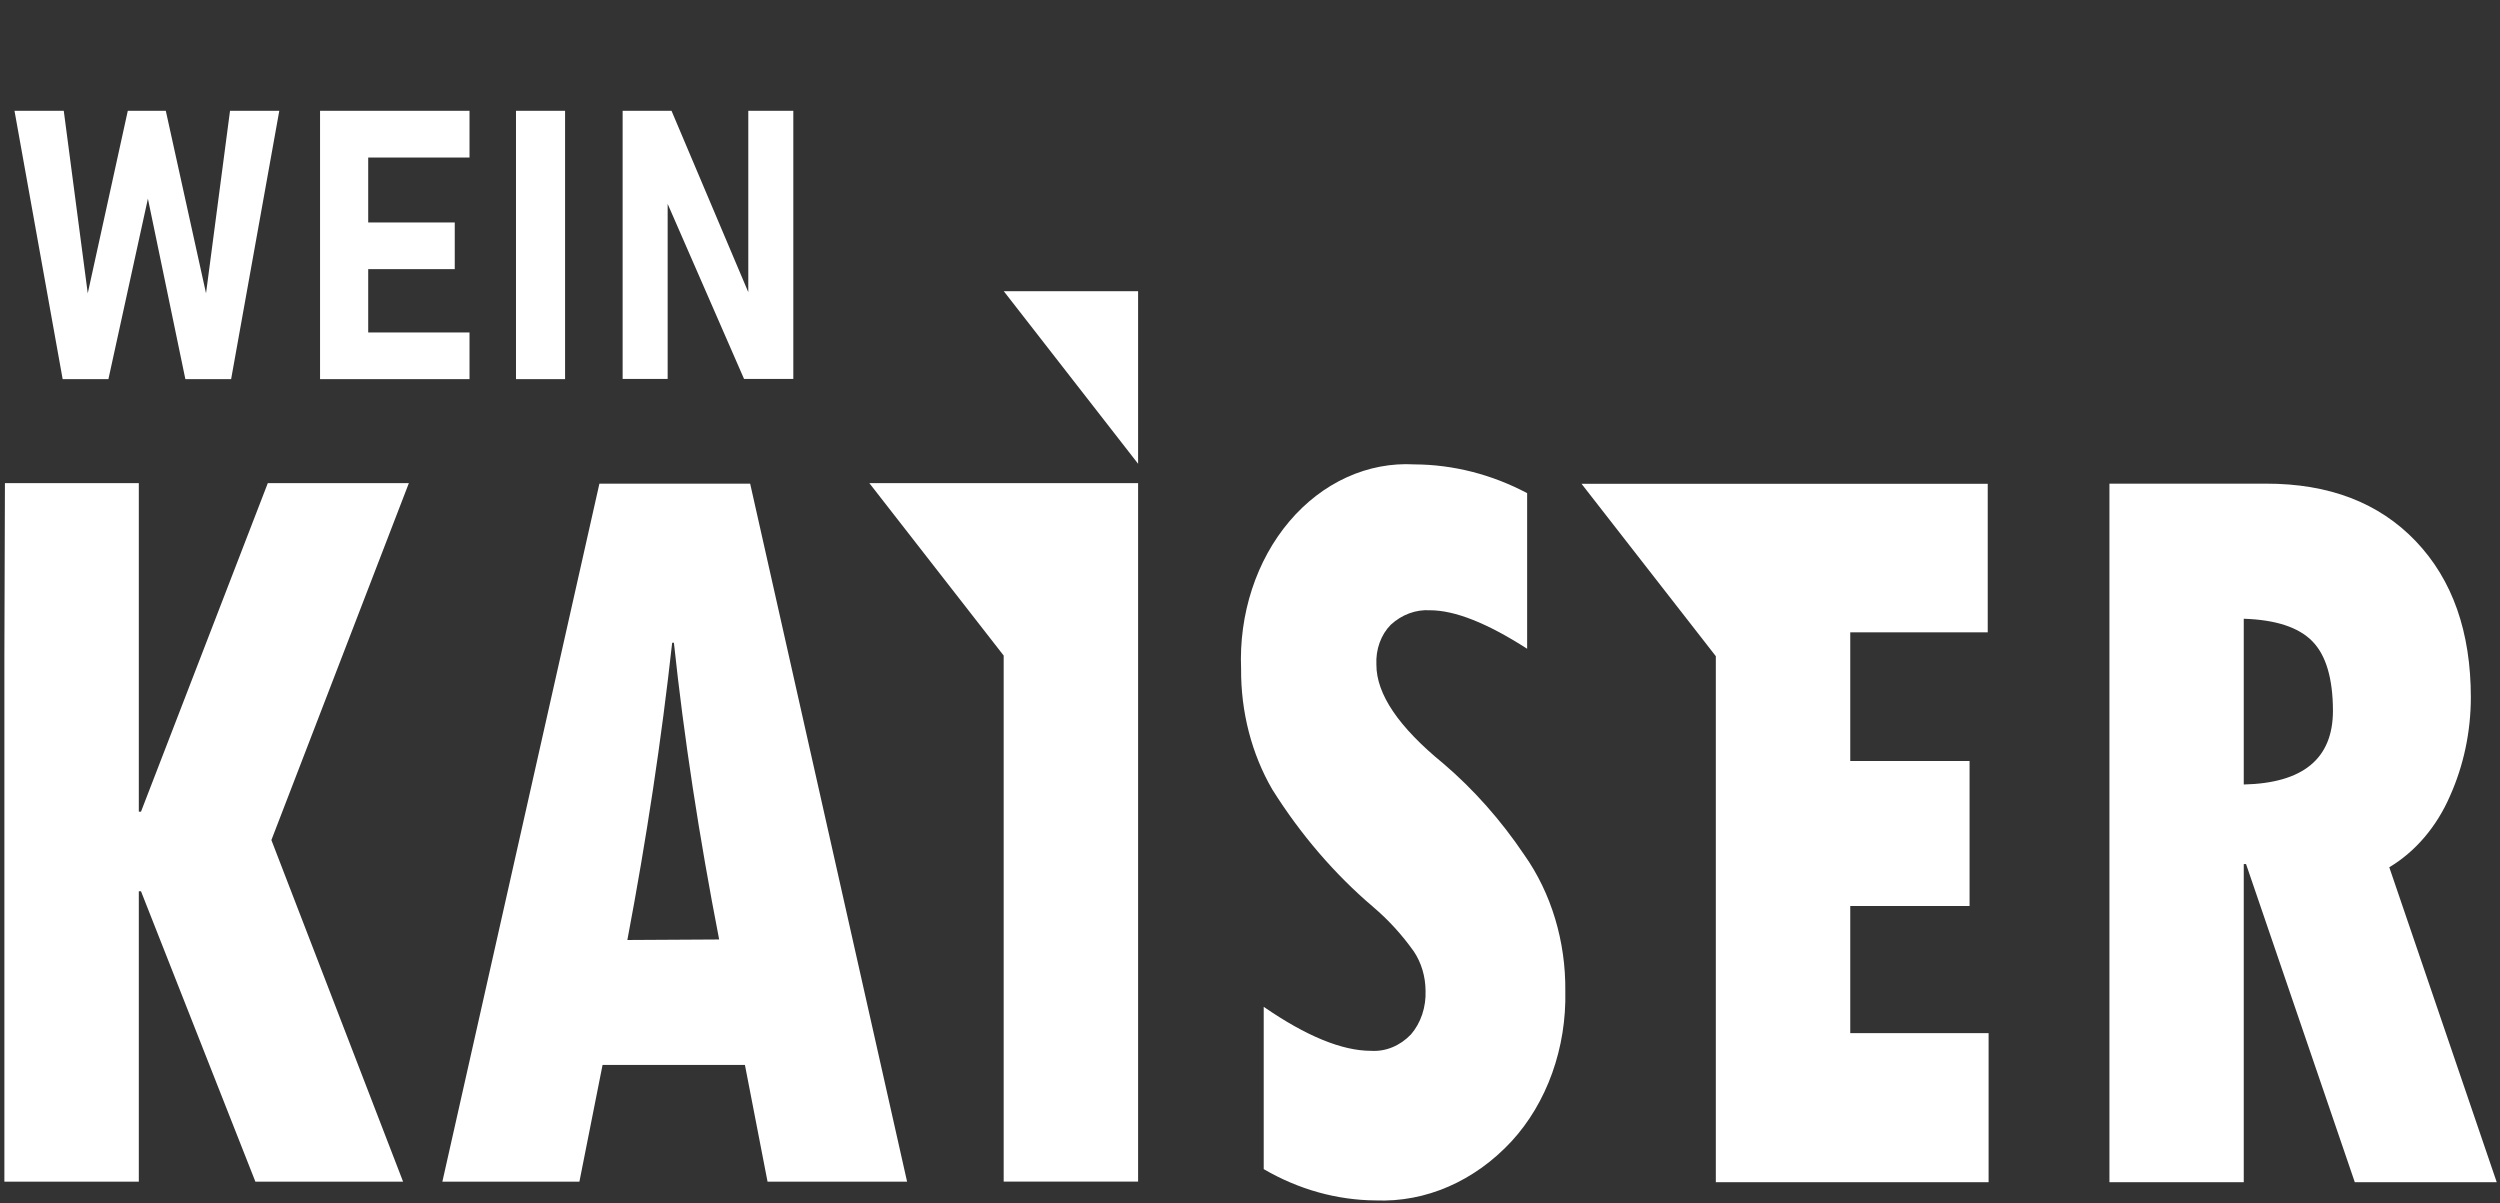 <svg width="455" height="219" viewBox="0 0 455 219" fill="none" xmlns="http://www.w3.org/2000/svg">
<rect x="0" y="0" width="455" height="219" fill="#333333" stroke="none"/>
<path d="M262.697 138.971C254.555 132.325 250.491 126.324 250.504 120.969C250.435 119.603 250.635 118.236 251.088 116.977C251.542 115.717 252.236 114.598 253.117 113.707C255.153 111.844 257.689 110.907 260.262 111.069C264.795 111.069 270.674 113.404 277.939 118.074V89.751C271.487 86.338 264.502 84.556 257.432 84.52C253.234 84.28 249.041 85.078 245.12 86.864C241.2 88.649 237.64 91.382 234.668 94.887C231.697 98.393 229.38 102.592 227.866 107.217C226.353 111.841 225.676 116.788 225.88 121.74C225.823 129.569 227.806 137.231 231.561 143.688C236.714 151.89 242.91 159.105 249.93 165.076C252.666 167.396 255.147 170.11 257.313 173.155C258.679 175.19 259.431 177.704 259.451 180.3C259.507 181.773 259.3 183.242 258.843 184.614C258.386 185.986 257.689 187.229 256.798 188.262C254.804 190.346 252.194 191.42 249.534 191.251C244.255 191.251 237.743 188.582 229.997 183.242V212.779C236.326 216.472 243.284 218.42 250.345 218.477C259.486 218.855 268.387 214.981 275.128 207.689C278.307 204.22 280.822 199.991 282.504 195.284C284.187 190.577 284.999 185.5 284.887 180.394C284.984 171.343 282.338 162.549 277.424 155.596C273.181 149.288 268.226 143.695 262.697 138.971" fill="white"/>
<path d="M207.133 84.405V53H182.688L207.133 84.405Z" fill="white"/>
<path d="M158.223 87.931L182.669 119.313V215.046H207.134V87.931H182.669H158.223Z" fill="white"/>
<path d="M48.74 87.931L25.66 147.729H25.264V87.931H17.999H0.897L0.798 119.336V215.069H25.264V162.206H25.66L46.483 215.069H73.364L49.393 152.89L74.413 87.931H48.74Z" fill="white"/>
<path d="M109.092 88.024L80.509 215.069H105.45L109.666 193.821H135.577L139.694 215.069H165.09L136.527 88.024H109.092ZM114.179 171.079C117.676 152.602 120.395 134.568 122.335 116.978H122.651C124.472 134.101 127.217 152.103 130.886 170.985L114.179 171.079Z" fill="white"/>
<path d="M434.849 157.84C439.614 155 443.49 150.445 445.914 144.834C448.381 139.328 449.678 133.199 449.695 126.972C449.695 115.001 446.356 105.513 439.679 98.508C433.001 91.504 423.909 88.009 412.402 88.025H383.918V215.163H408.364V157.256H408.78L428.574 215.163H454.406L434.849 157.84ZM408.364 142.779V112.612C414.183 112.798 418.34 114.16 420.834 116.698C423.328 119.235 424.582 123.454 424.595 129.353C424.595 138.055 419.185 142.53 408.364 142.779" fill="white"/>
<path d="M336.747 164.892H358.461V138.507H336.747V115.087H361.767V88.048H312.281H287.835L312.281 119.43V215.163H361.925V188.031H336.747V164.892Z" fill="white"/>
<path d="M23.258 20.171H30.176L37.497 53.384L41.863 20.171H50.83L42.065 69H33.736L26.919 36.156L19.732 69H11.403L2.638 20.171H11.605L15.971 53.384L23.258 20.171ZM58.249 20.171H67.014V69H58.249V20.171ZM61.741 60.504H85.451V69H61.741V60.504ZM61.741 40.488H82.764V48.985H61.741V40.488ZM61.741 20.171H85.451V28.667H61.741V20.171ZM102.844 69H93.911V20.171H102.844V69ZM113.319 20.171H122.219L137.029 55.164L136.189 56.239V20.171H144.383V68.966H135.417L120.674 35.182L121.513 34.074V68.966H113.319V20.171Z" fill="white"/>
</svg>
